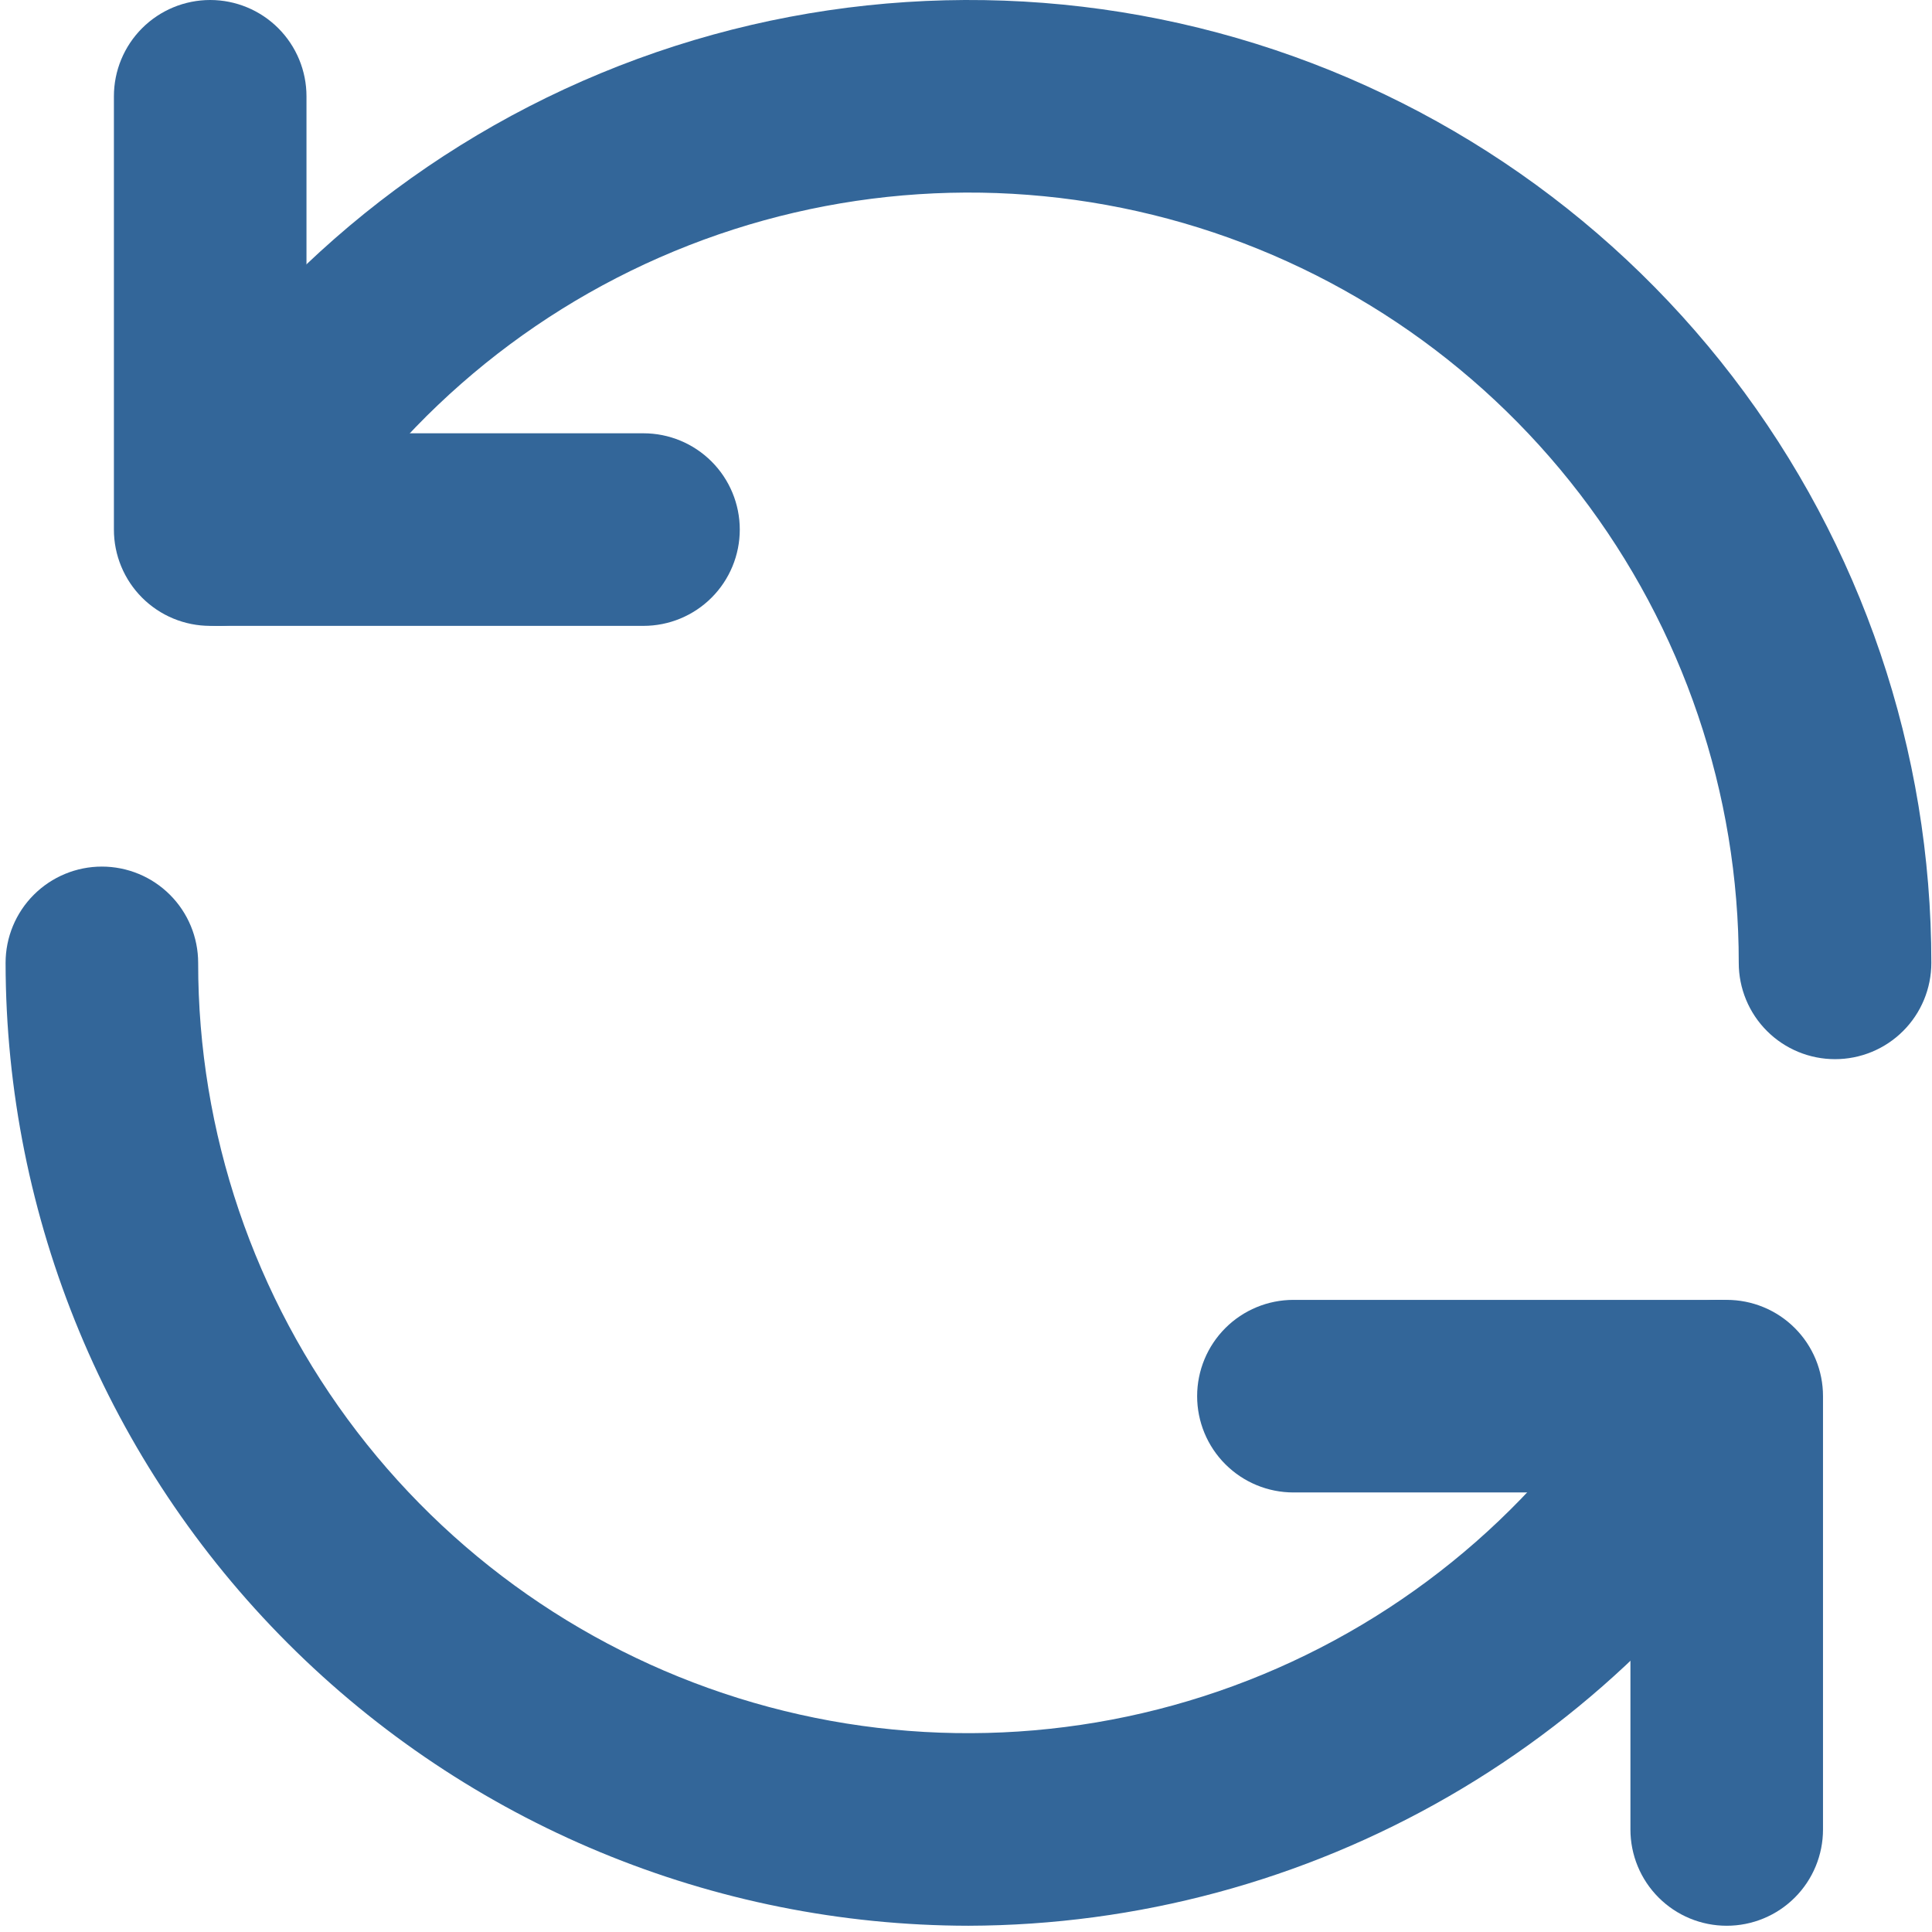 <svg width="173" height="173" viewBox="0 0 173 173" fill="none" xmlns="http://www.w3.org/2000/svg">
<path d="M57.621 56.043H18.822C17.689 56.044 16.568 55.821 15.521 55.388C14.475 54.955 13.524 54.32 12.724 53.519C11.923 52.718 11.288 51.768 10.855 50.721C10.422 49.675 10.199 48.554 10.2 47.421V8.622C10.2 6.335 11.108 4.142 12.725 2.525C14.342 0.909 16.535 0 18.822 0C21.108 0 23.302 0.909 24.918 2.525C26.535 4.142 27.444 6.335 27.444 8.622V38.799H57.621C59.907 38.799 62.1 39.708 63.717 41.325C65.334 42.941 66.243 45.135 66.243 47.421C66.243 49.708 65.334 51.901 63.717 53.518C62.1 55.135 59.907 56.043 57.621 56.043Z" fill="#336699"/>
<path d="M164.318 94.842C163.186 94.843 162.064 94.62 161.018 94.187C159.971 93.754 159.021 93.119 158.22 92.318C157.419 91.517 156.784 90.567 156.351 89.52C155.918 88.474 155.695 87.353 155.696 86.22C155.705 71.039 150.703 56.279 141.466 44.232C132.228 32.185 119.272 23.524 104.608 19.594C89.945 15.664 74.394 16.684 60.369 22.497C46.345 28.31 34.632 38.59 27.048 51.741C25.902 53.719 24.018 55.162 21.809 55.751C19.599 56.34 17.247 56.027 15.268 54.881C13.29 53.736 11.847 51.851 11.258 49.642C10.669 47.433 10.982 45.08 12.128 43.102C21.612 26.667 36.256 13.822 53.787 6.56C71.318 -0.702 90.755 -1.974 109.083 2.94C127.411 7.854 143.604 18.681 155.151 33.739C166.697 48.797 172.95 67.245 172.94 86.22C172.941 87.353 172.718 88.474 172.285 89.52C171.852 90.567 171.217 91.517 170.416 92.318C169.615 93.119 168.665 93.754 167.618 94.187C166.572 94.62 165.45 94.843 164.318 94.842ZM154.618 172.44C153.486 172.441 152.364 172.218 151.318 171.785C150.272 171.352 149.321 170.717 148.52 169.916C147.719 169.115 147.084 168.165 146.651 167.118C146.218 166.072 145.996 164.951 145.996 163.818V133.641H115.819C113.533 133.641 111.339 132.733 109.723 131.116C108.106 129.499 107.197 127.306 107.197 125.019C107.197 122.732 108.106 120.539 109.723 118.922C111.339 117.306 113.533 116.397 115.819 116.397H154.618C155.751 116.396 156.872 116.619 157.918 117.052C158.965 117.485 159.916 118.12 160.716 118.921C161.517 119.722 162.152 120.672 162.585 121.719C163.018 122.765 163.241 123.887 163.24 125.019V163.818C163.241 164.951 163.018 166.072 162.585 167.118C162.152 168.165 161.517 169.115 160.716 169.916C159.916 170.717 158.965 171.352 157.918 171.785C156.872 172.218 155.751 172.441 154.618 172.44Z" fill="#336699"/>
<path d="M86.72 172.44C63.861 172.413 41.947 163.321 25.783 147.157C9.619 130.994 0.527 109.079 0.5 86.22C0.5 83.933 1.408 81.74 3.025 80.124C4.642 78.507 6.835 77.598 9.122 77.598C11.409 77.598 13.602 78.507 15.219 80.124C16.836 81.74 17.744 83.933 17.744 86.22C17.735 101.401 22.737 116.161 31.974 128.208C41.212 140.255 54.168 148.916 68.832 152.846C83.495 156.776 99.046 155.756 113.071 149.943C127.095 144.13 138.808 133.851 146.392 120.699C147.538 118.721 149.422 117.279 151.631 116.69C153.841 116.101 156.193 116.413 158.172 117.559C160.15 118.705 161.593 120.589 162.182 122.799C162.77 125.008 162.458 127.36 161.312 129.339C153.729 142.414 142.851 153.274 129.764 160.836C116.676 168.399 101.835 172.4 86.72 172.44Z" fill="#336699"/>
</svg>
